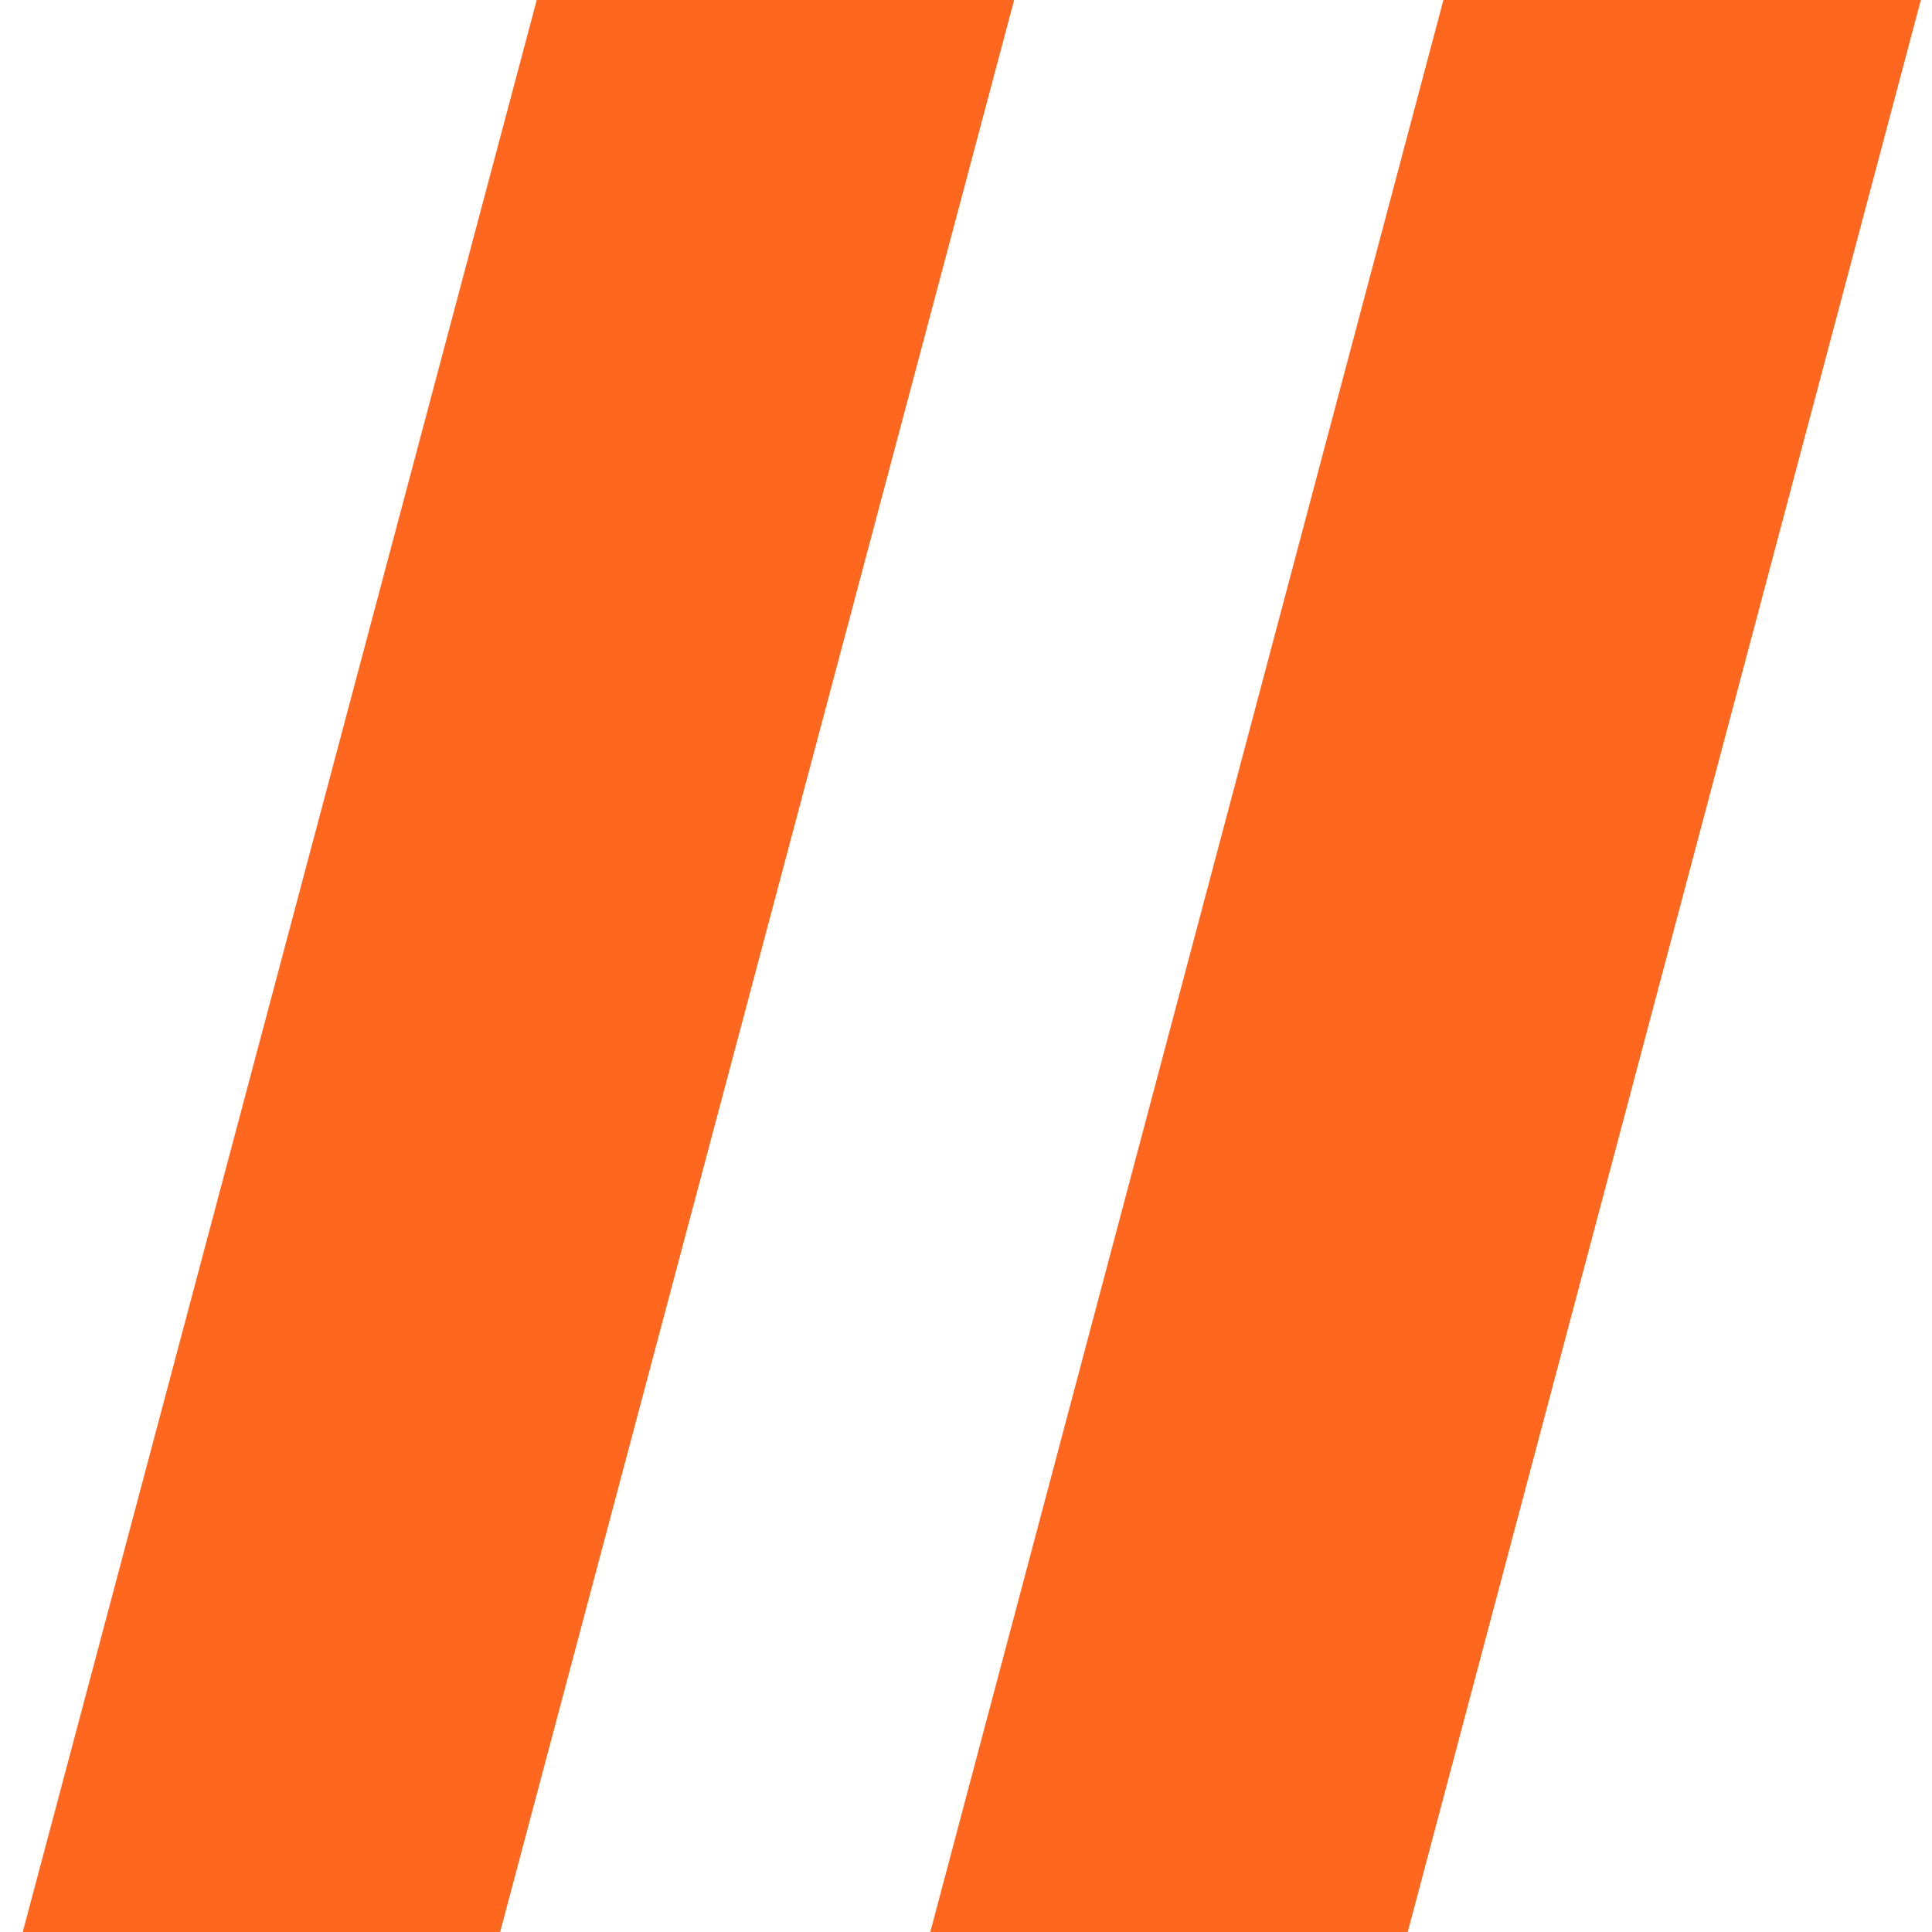 <svg width="32" height="32" viewBox="0 0 32 32" fill="none" xmlns="http://www.w3.org/2000/svg">
<g clip-path="url(#clip0)">
<rect width="7.77" height="108.566" transform="matrix(0.904 0.427 -0.257 0.966 19 -38)" fill="#FF671F"/>
</g>
<g clip-path="url(#clip1)">
<path d="M34 -38L41.026 -34.682L13.159 70.246L6.132 66.928L34 -38Z" fill="#FF671F"/>
</g>
<defs>
<clipPath id="clip0">
<rect width="17" height="32" fill="white"/>
</clipPath>
<clipPath id="clip1">
<rect width="17" height="32" fill="white" transform="translate(15)"/>
</clipPath>
</defs>
</svg>
